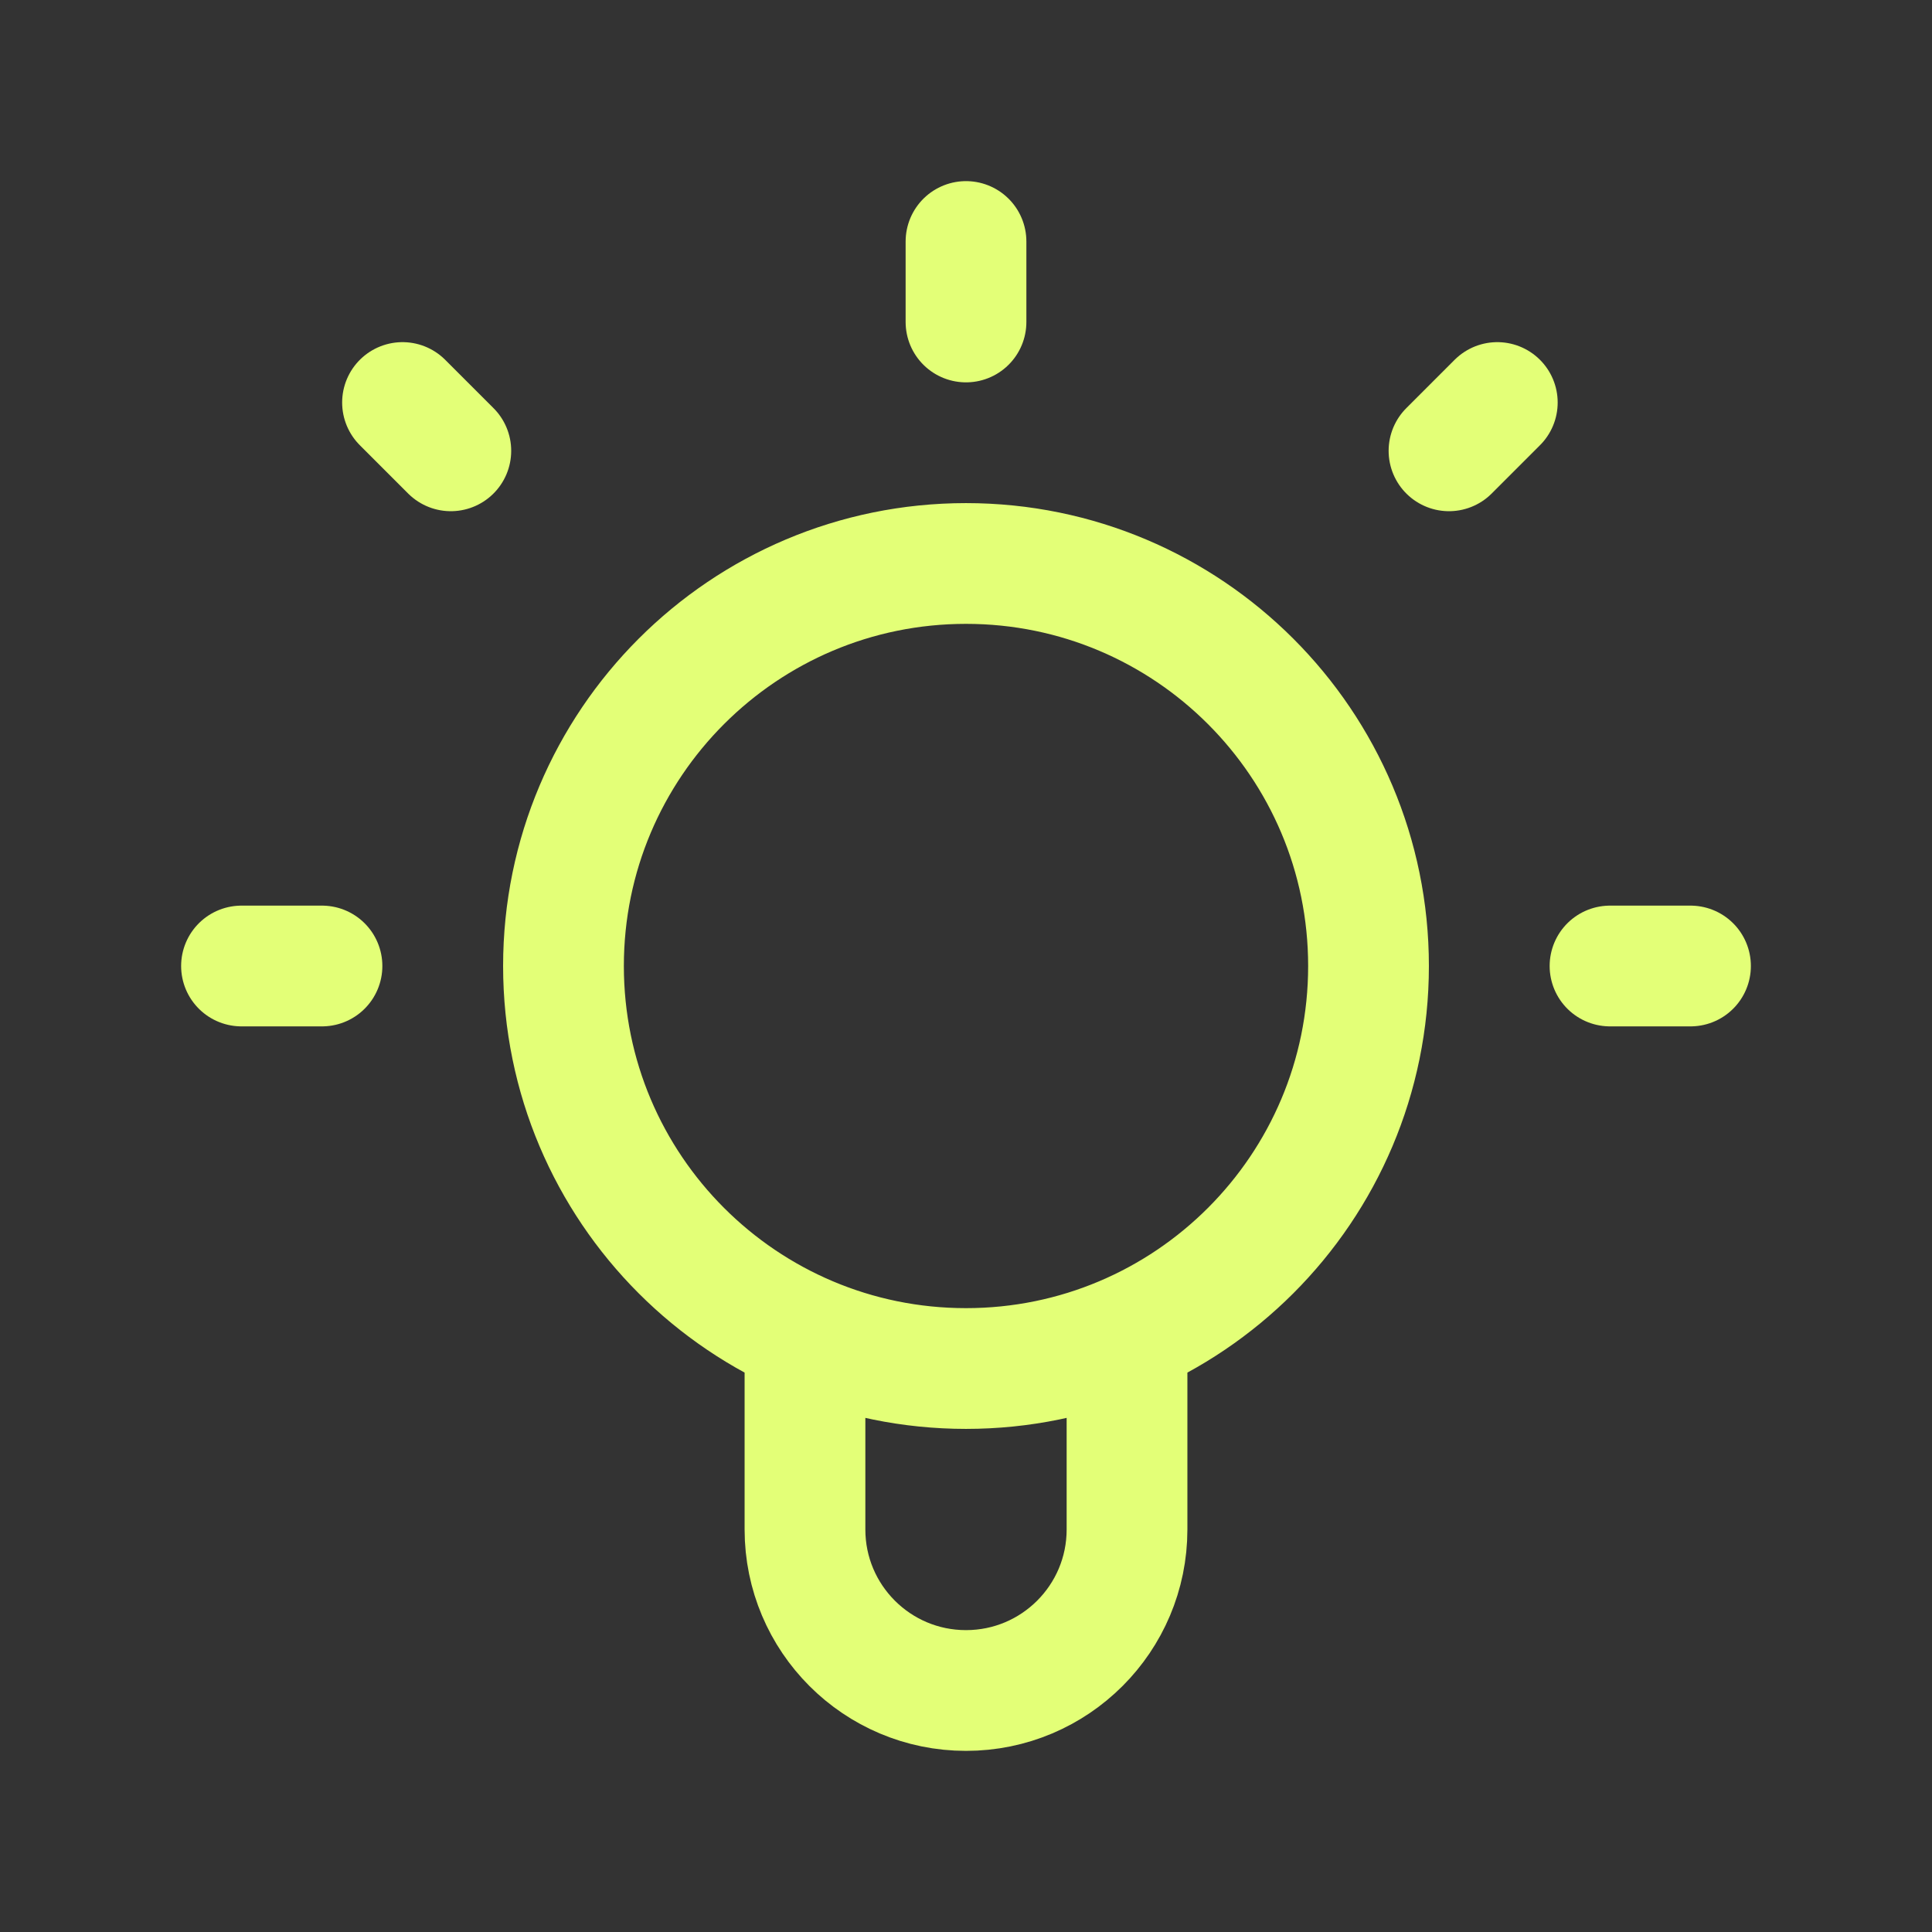 <svg width="32" height="32" viewBox="0 0 32 32" fill="none" xmlns="http://www.w3.org/2000/svg">
<rect x="0" y="0" width="32" height="32" fill="#333333" stroke="none"/>
<path d="M13.333 22.211V25.333C13.333 26.806 14.527 28 16 28C17.473 28 18.667 26.806 18.667 25.333V22.211M16 4V5.333M5.333 16H4M7.467 7.467L6.667 6.667M24 7.467L24.8 6.667M28 16H26.667M22.667 16C22.667 19.682 19.682 22.667 16 22.667C12.318 22.667 9.333 19.682 9.333 16C9.333 12.318 12.318 9.333 16 9.333C19.682 9.333 22.667 12.318 22.667 16Z" stroke="#E3FF77" stroke-width="2" stroke-linecap="round" stroke-linejoin="round"/>
</svg>
